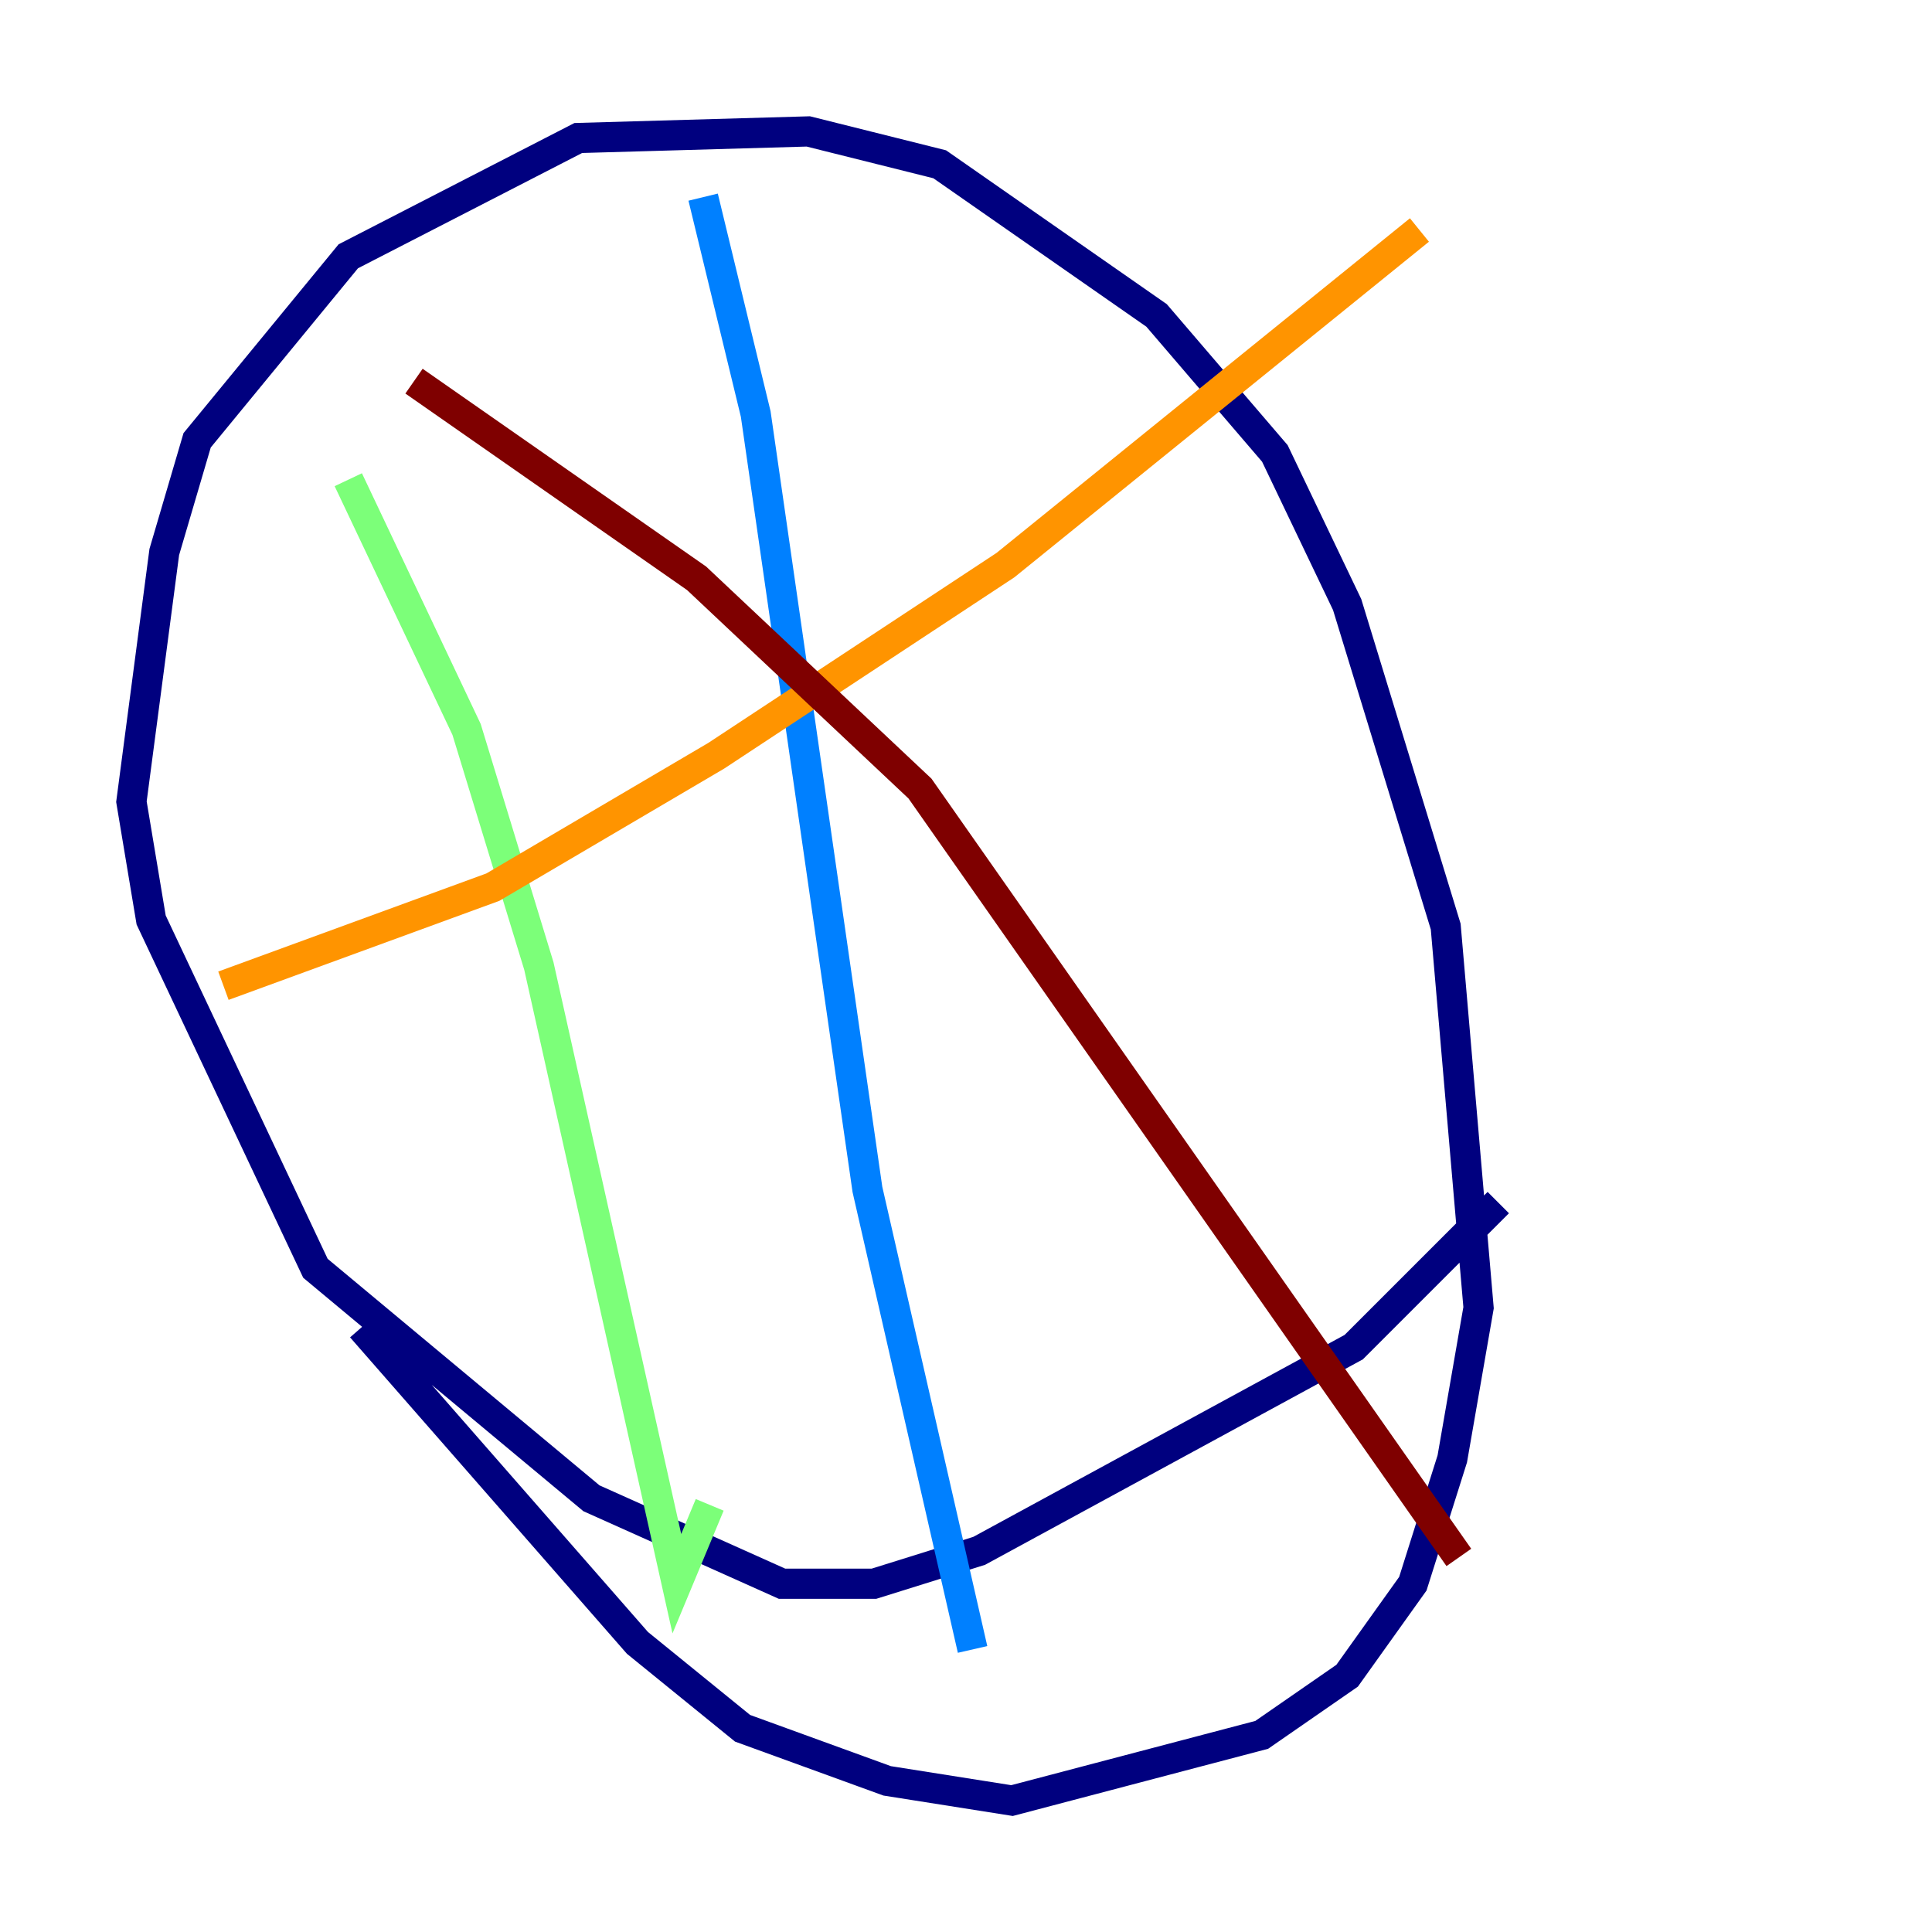 <?xml version="1.0" encoding="utf-8" ?>
<svg baseProfile="tiny" height="128" version="1.2" viewBox="0,0,128,128" width="128" xmlns="http://www.w3.org/2000/svg" xmlns:ev="http://www.w3.org/2001/xml-events" xmlns:xlink="http://www.w3.org/1999/xlink"><defs /><polyline fill="none" points="99.265,79.674 89.687,89.252 64.871,102.748 57.905,104.925 51.809,104.925 39.184,99.265 20.898,84.027 10.014,60.952 8.707,53.116 10.884,36.571 13.061,29.17 23.075,16.98 38.313,9.143 53.551,8.707 62.258,10.884 76.626,20.898 84.463,30.041 89.252,40.054 95.782,61.388 97.959,86.639 96.218,96.653 93.605,104.925 89.252,111.02 83.592,114.939 67.048,119.293 58.776,117.986 49.197,114.503 42.231,108.844 23.946,87.946" stroke="#00007f" stroke-width="2" /><polyline fill="none" points="46.585,13.061 50.068,27.429 57.469,78.803 64.435,109.279" stroke="#0080ff" stroke-width="2" /><polyline fill="none" points="23.075,31.782 30.912,48.327 35.701,64.0 44.843,104.925 47.02,99.701" stroke="#7cff79" stroke-width="2" /><polyline fill="none" points="14.803,65.306 32.653,58.776 47.456,50.068 66.612,37.442 94.041,15.238" stroke="#ff9400" stroke-width="2" /><polyline fill="none" points="27.429,25.252 46.15,38.313 60.952,52.245 96.653,103.184" stroke="#7f0000" stroke-width="2" /></svg>